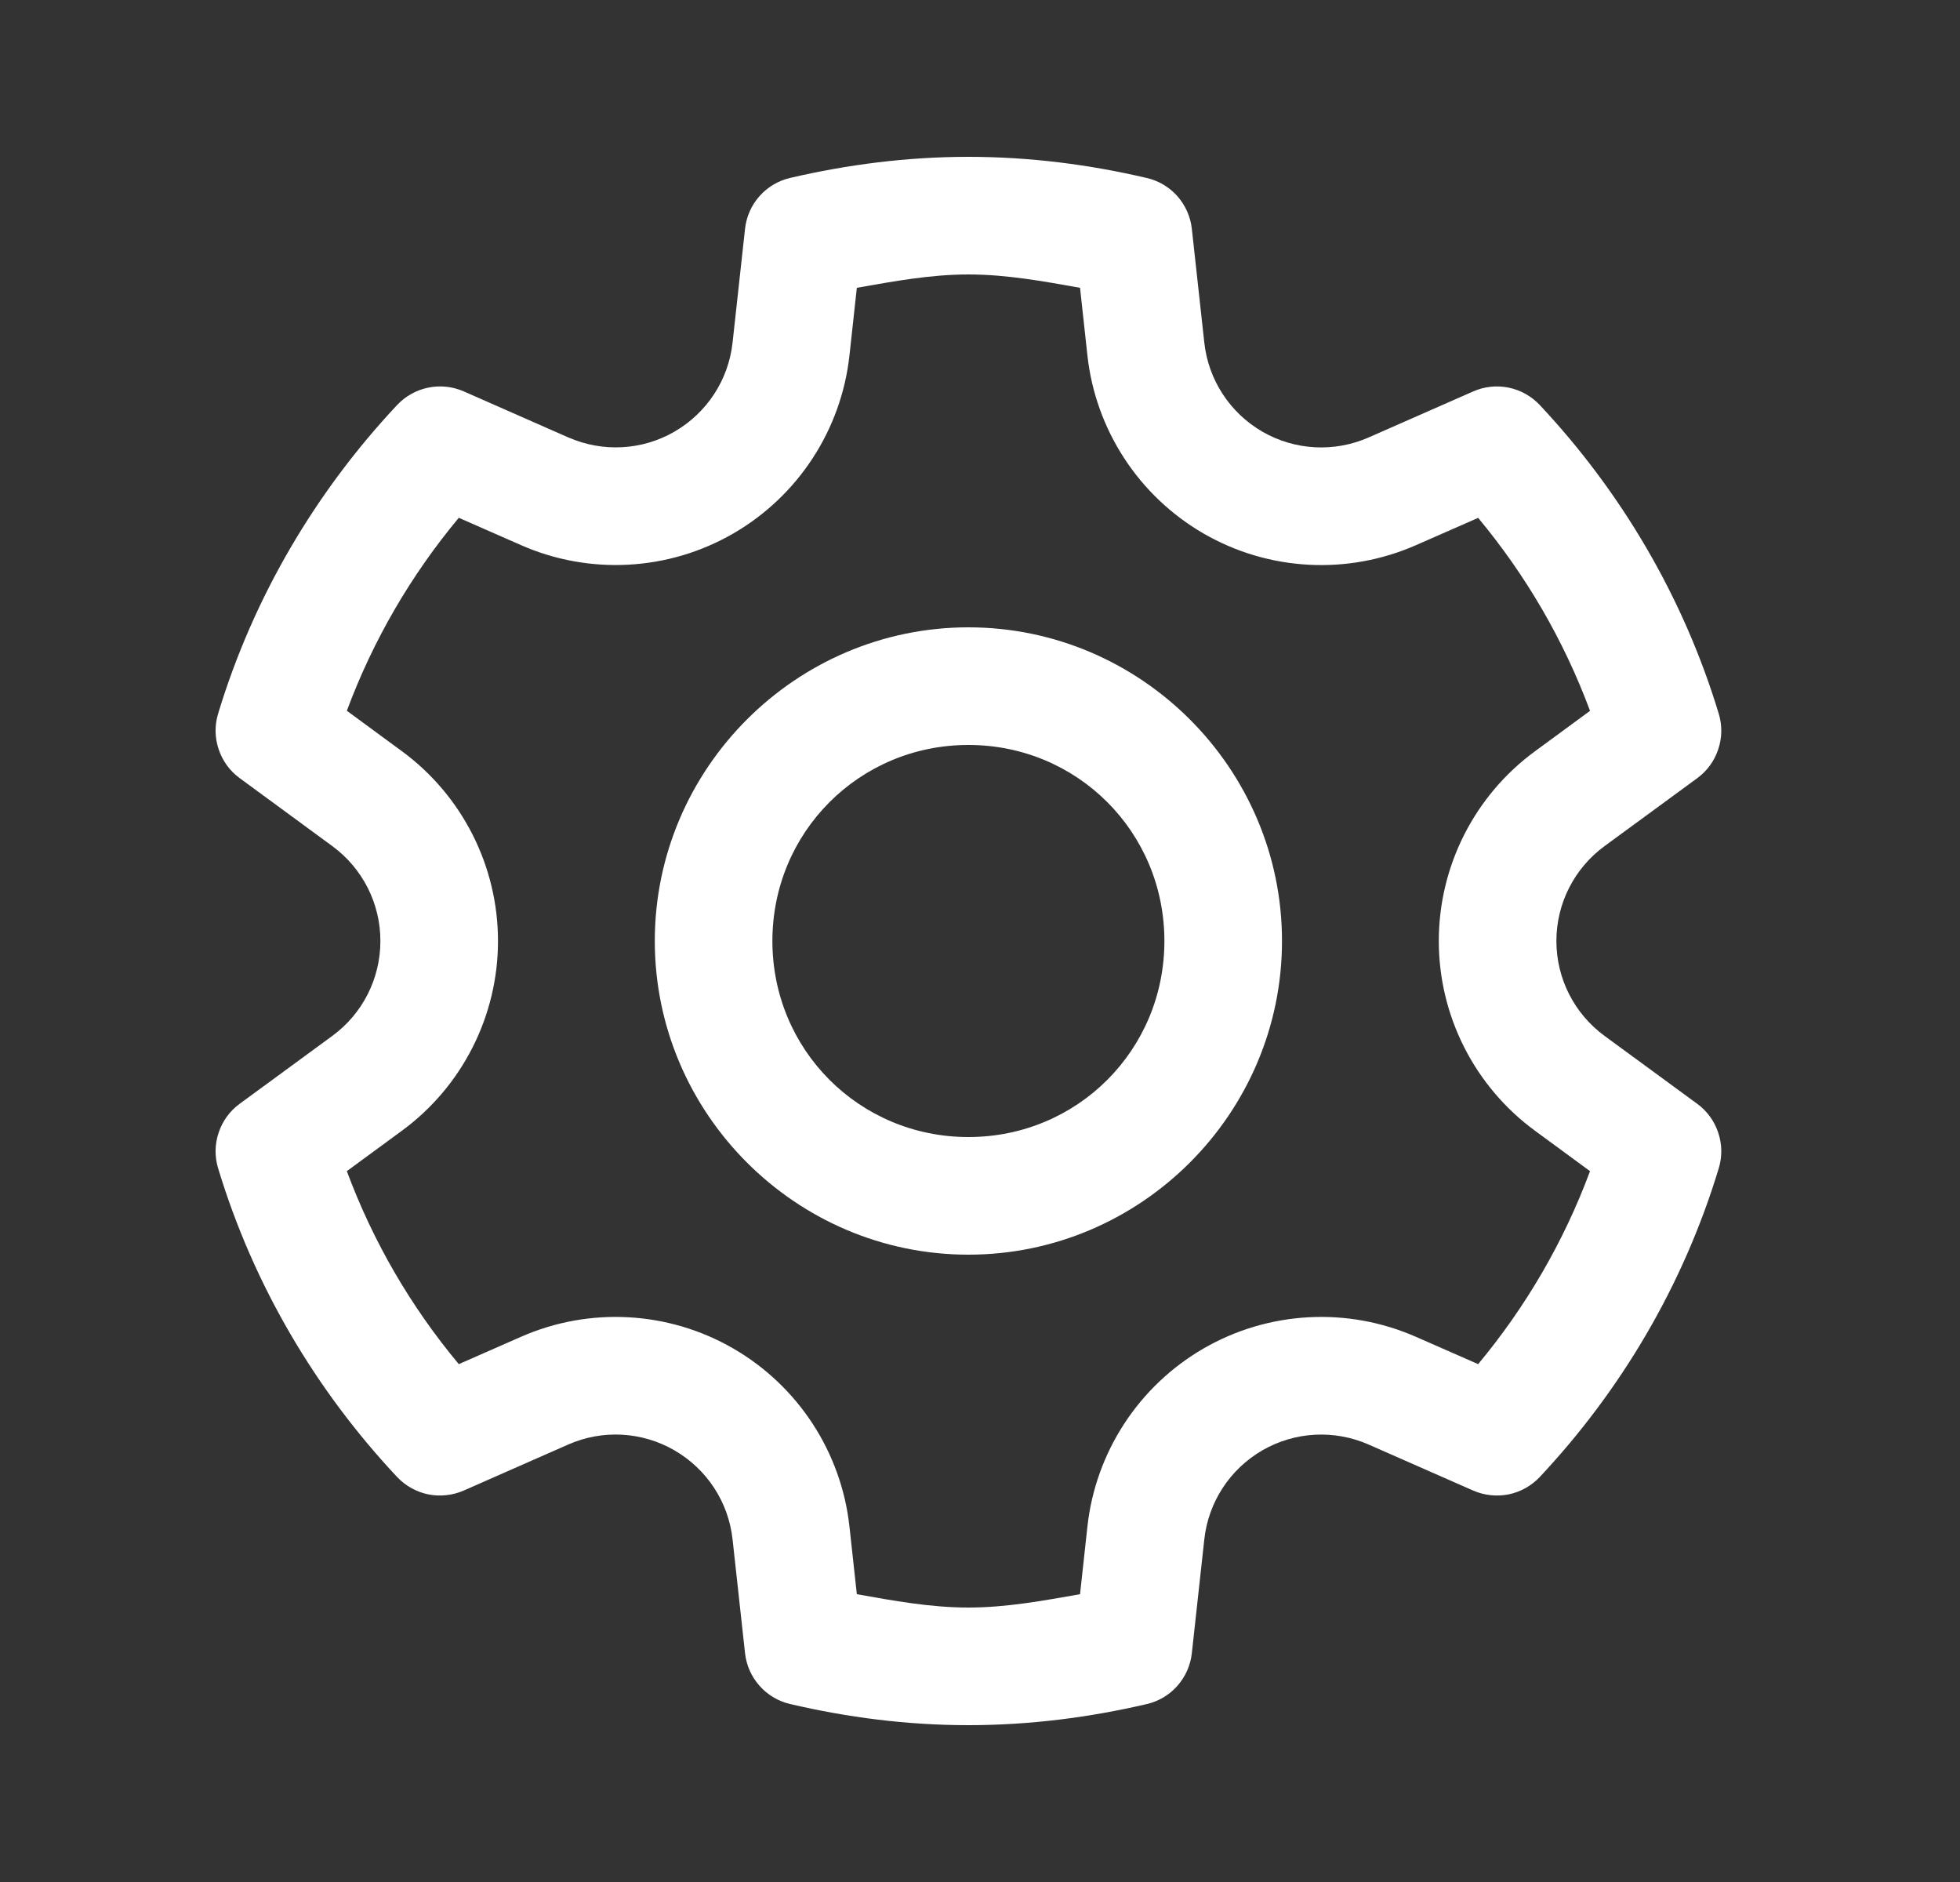<svg width="25" height="24" viewBox="0 0 25 24" fill="none" xmlns="http://www.w3.org/2000/svg">
<rect x="0" y="0" width="25" height="24" fill="#333333" stroke="none"/>
<path d="M12.352 2C11.564 2 10.804 2.1 10.078 2.269C9.927 2.304 9.79 2.385 9.687 2.502C9.584 2.618 9.52 2.763 9.503 2.918L9.344 4.369C9.292 4.845 9.017 5.265 8.602 5.505C8.189 5.744 7.687 5.77 7.249 5.578H7.248L5.915 4.991C5.773 4.929 5.615 4.912 5.463 4.943C5.31 4.974 5.172 5.052 5.065 5.165C4.029 6.27 3.234 7.608 2.782 9.101C2.737 9.249 2.739 9.408 2.789 9.555C2.838 9.703 2.931 9.831 3.057 9.923L4.239 10.79C4.625 11.074 4.852 11.521 4.852 12C4.852 12.479 4.625 12.927 4.239 13.21L3.057 14.076C2.931 14.168 2.838 14.296 2.789 14.444C2.739 14.591 2.737 14.75 2.782 14.898C3.234 16.391 4.028 17.73 5.065 18.835C5.172 18.948 5.311 19.026 5.463 19.057C5.615 19.087 5.773 19.07 5.915 19.008L7.248 18.421C7.686 18.228 8.189 18.256 8.602 18.495C9.017 18.735 9.292 19.155 9.344 19.631L9.503 21.082C9.52 21.236 9.584 21.381 9.687 21.497C9.79 21.614 9.926 21.695 10.077 21.73C10.803 21.9 11.564 22 12.352 22C13.141 22 13.901 21.9 14.627 21.731C14.778 21.696 14.915 21.615 15.018 21.498C15.121 21.382 15.185 21.236 15.202 21.082L15.361 19.631C15.413 19.155 15.688 18.735 16.102 18.495C16.516 18.256 17.018 18.229 17.456 18.421L18.79 19.008C18.932 19.07 19.09 19.087 19.242 19.057C19.395 19.026 19.533 18.948 19.64 18.835C20.676 17.73 21.471 16.392 21.923 14.898C21.968 14.75 21.966 14.591 21.916 14.444C21.867 14.296 21.774 14.168 21.648 14.076L20.466 13.21C20.08 12.927 19.852 12.479 19.852 12C19.852 11.521 20.08 11.073 20.466 10.79L21.648 9.924C21.774 9.832 21.867 9.704 21.916 9.556C21.966 9.409 21.968 9.25 21.923 9.102C21.471 7.609 20.676 6.27 19.64 5.165C19.533 5.052 19.395 4.974 19.242 4.943C19.09 4.912 18.932 4.929 18.79 4.992L17.456 5.579C17.018 5.771 16.516 5.744 16.102 5.505C15.688 5.265 15.413 4.845 15.361 4.369L15.202 2.918C15.185 2.764 15.121 2.619 15.018 2.502C14.915 2.386 14.779 2.305 14.628 2.27C13.902 2.1 13.141 2 12.352 2ZM12.352 3.5C12.84 3.5 13.307 3.587 13.776 3.67L13.87 4.532C13.974 5.482 14.526 6.326 15.352 6.804C16.18 7.282 17.186 7.337 18.061 6.952L18.854 6.604C19.462 7.335 19.945 8.161 20.281 9.065L19.578 9.581C18.808 10.146 18.352 11.045 18.352 12C18.352 12.955 18.808 13.854 19.578 14.419L20.281 14.935C19.945 15.839 19.462 16.665 18.854 17.396L18.061 17.048C17.186 16.663 16.18 16.718 15.352 17.196C14.526 17.674 13.974 18.518 13.87 19.468L13.776 20.33C13.307 20.412 12.839 20.5 12.352 20.5C11.865 20.5 11.398 20.413 10.929 20.33L10.835 19.468C10.731 18.518 10.179 17.674 9.352 17.196C8.525 16.718 7.518 16.663 6.644 17.048L5.852 17.396C5.242 16.665 4.76 15.839 4.424 14.935L5.127 14.419C5.897 13.854 6.352 12.955 6.352 12C6.352 11.045 5.896 10.145 5.127 9.58L4.424 9.064C4.761 8.159 5.243 7.334 5.852 6.603L6.644 6.951C7.518 7.336 8.525 7.282 9.352 6.804C10.179 6.326 10.731 5.482 10.835 4.532L10.929 3.67C11.398 3.588 11.866 3.5 12.352 3.5ZM12.352 8C10.152 8 8.352 9.8 8.352 12C8.352 14.2 10.152 16 12.352 16C14.553 16 16.352 14.2 16.352 12C16.352 9.8 14.553 8 12.352 8ZM12.352 9.5C13.742 9.5 14.852 10.61 14.852 12C14.852 13.39 13.742 14.5 12.352 14.5C10.963 14.5 9.852 13.39 9.852 12C9.852 10.61 10.963 9.5 12.352 9.5Z" fill="white"/>
</svg>
